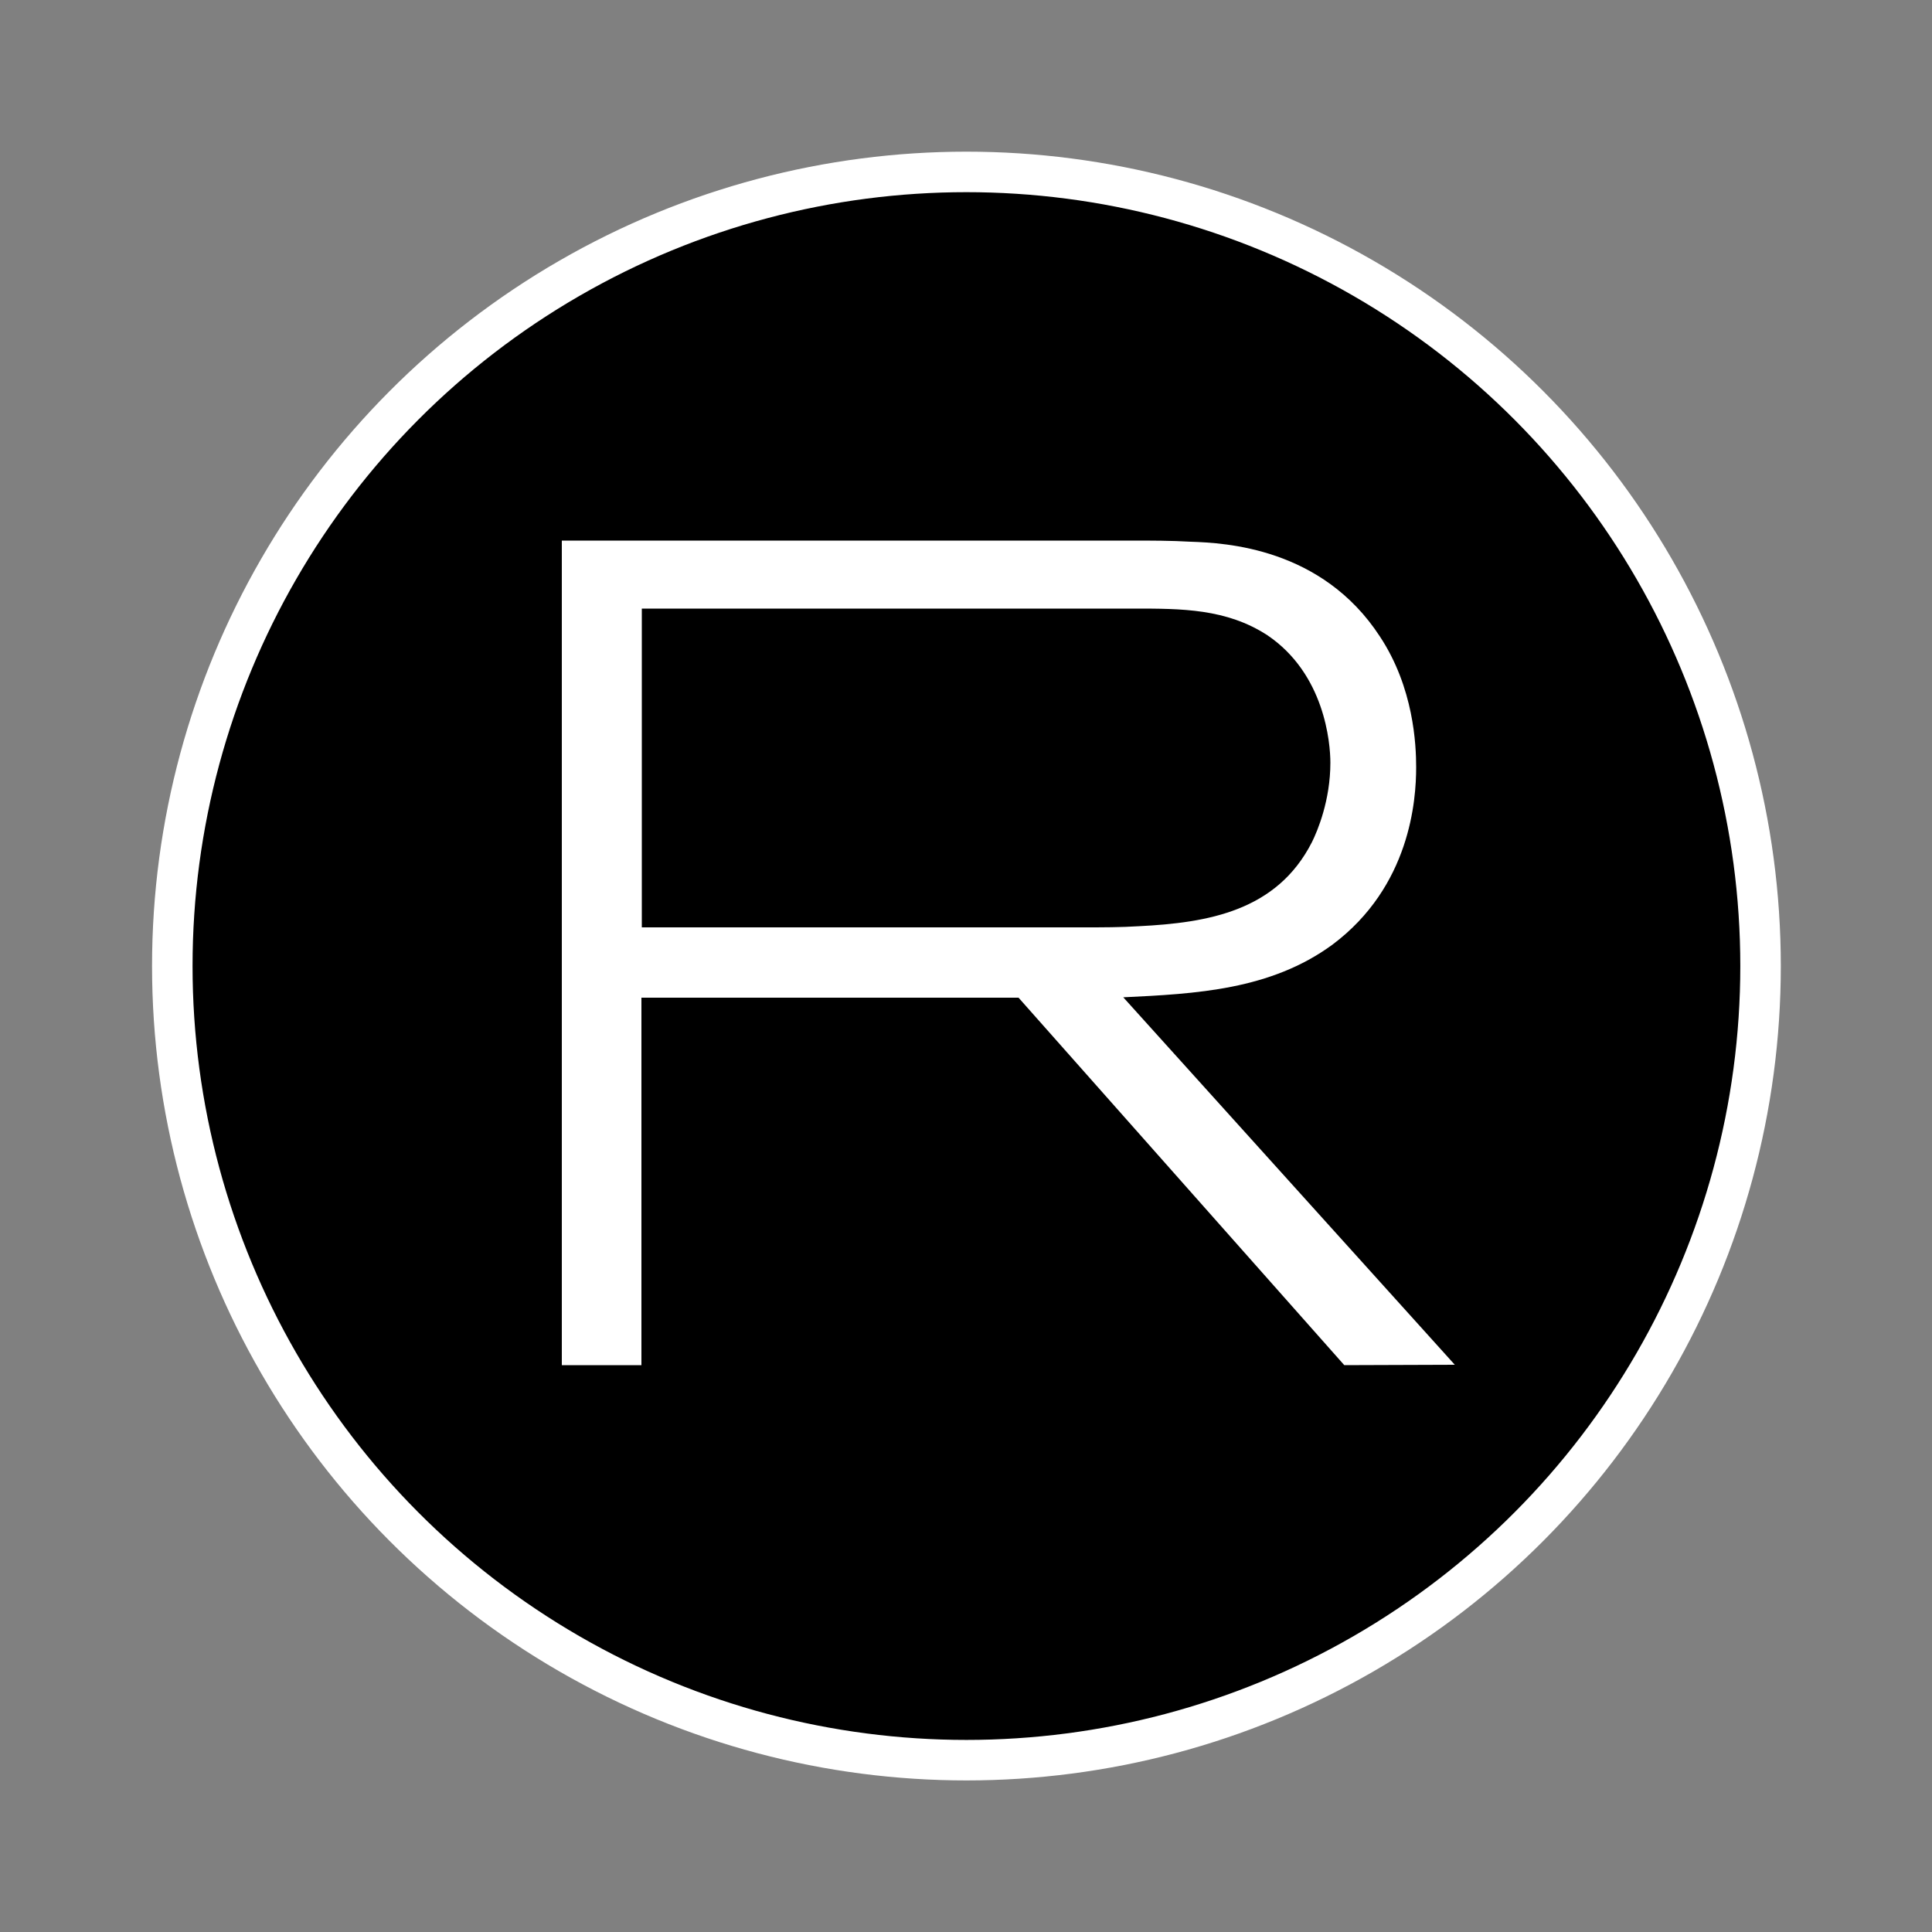 <?xml version="1.0" encoding="UTF-8" standalone="no"?>
<!DOCTYPE svg PUBLIC "-//W3C//DTD SVG 1.1//EN" "http://www.w3.org/Graphics/SVG/1.1/DTD/svg11.dtd">
<svg width="100%" height="100%" viewBox="0 0 500 500" version="1.1" xmlns="http://www.w3.org/2000/svg" xmlns:xlink="http://www.w3.org/1999/xlink" xml:space="preserve" style="fill-rule:evenodd;clip-rule:evenodd;stroke-linecap:round;stroke-linejoin:round;stroke-miterlimit:1.5;">
    <rect x="0" y="0" width="500" height="500" fill="#808080" stroke="none"/>
    <g transform="matrix(2.995,0,0,2.995,-635.02,-591.005)">
        <circle cx="295.536" cy="280.807" r="68.621" style="stroke:white;stroke-width:3.5px;"/>
    </g>
    <g>
        <path d="M347.9,353.3L263.6,258.2L166,258.2L166,353.3L145.4,353.3L145.4,139.9L292.8,139.9C297.9,139.9 303.1,139.9 308.2,140.2C317,140.5 342.1,141.7 357.1,164.7C365.9,178 366.5,192.8 366.5,198.6C366.5,207 365,229.4 344.8,244.5C328.8,256.2 309.5,257.2 290.7,258.1L376.5,353.2L347.9,353.3ZM328,164.4C317.4,157.5 305.7,157.5 293.6,157.5L166.1,157.5L166.1,240L280.6,240C285.4,240 290,240 294.8,239.7C312.6,238.8 330.4,235.8 339.5,218C341,215 344.3,207.1 344.3,197.4C344.3,192.2 342.8,174.4 328,164.4Z" style="fill:white;fill-rule:nonzero;"/>
    </g>
</svg>
